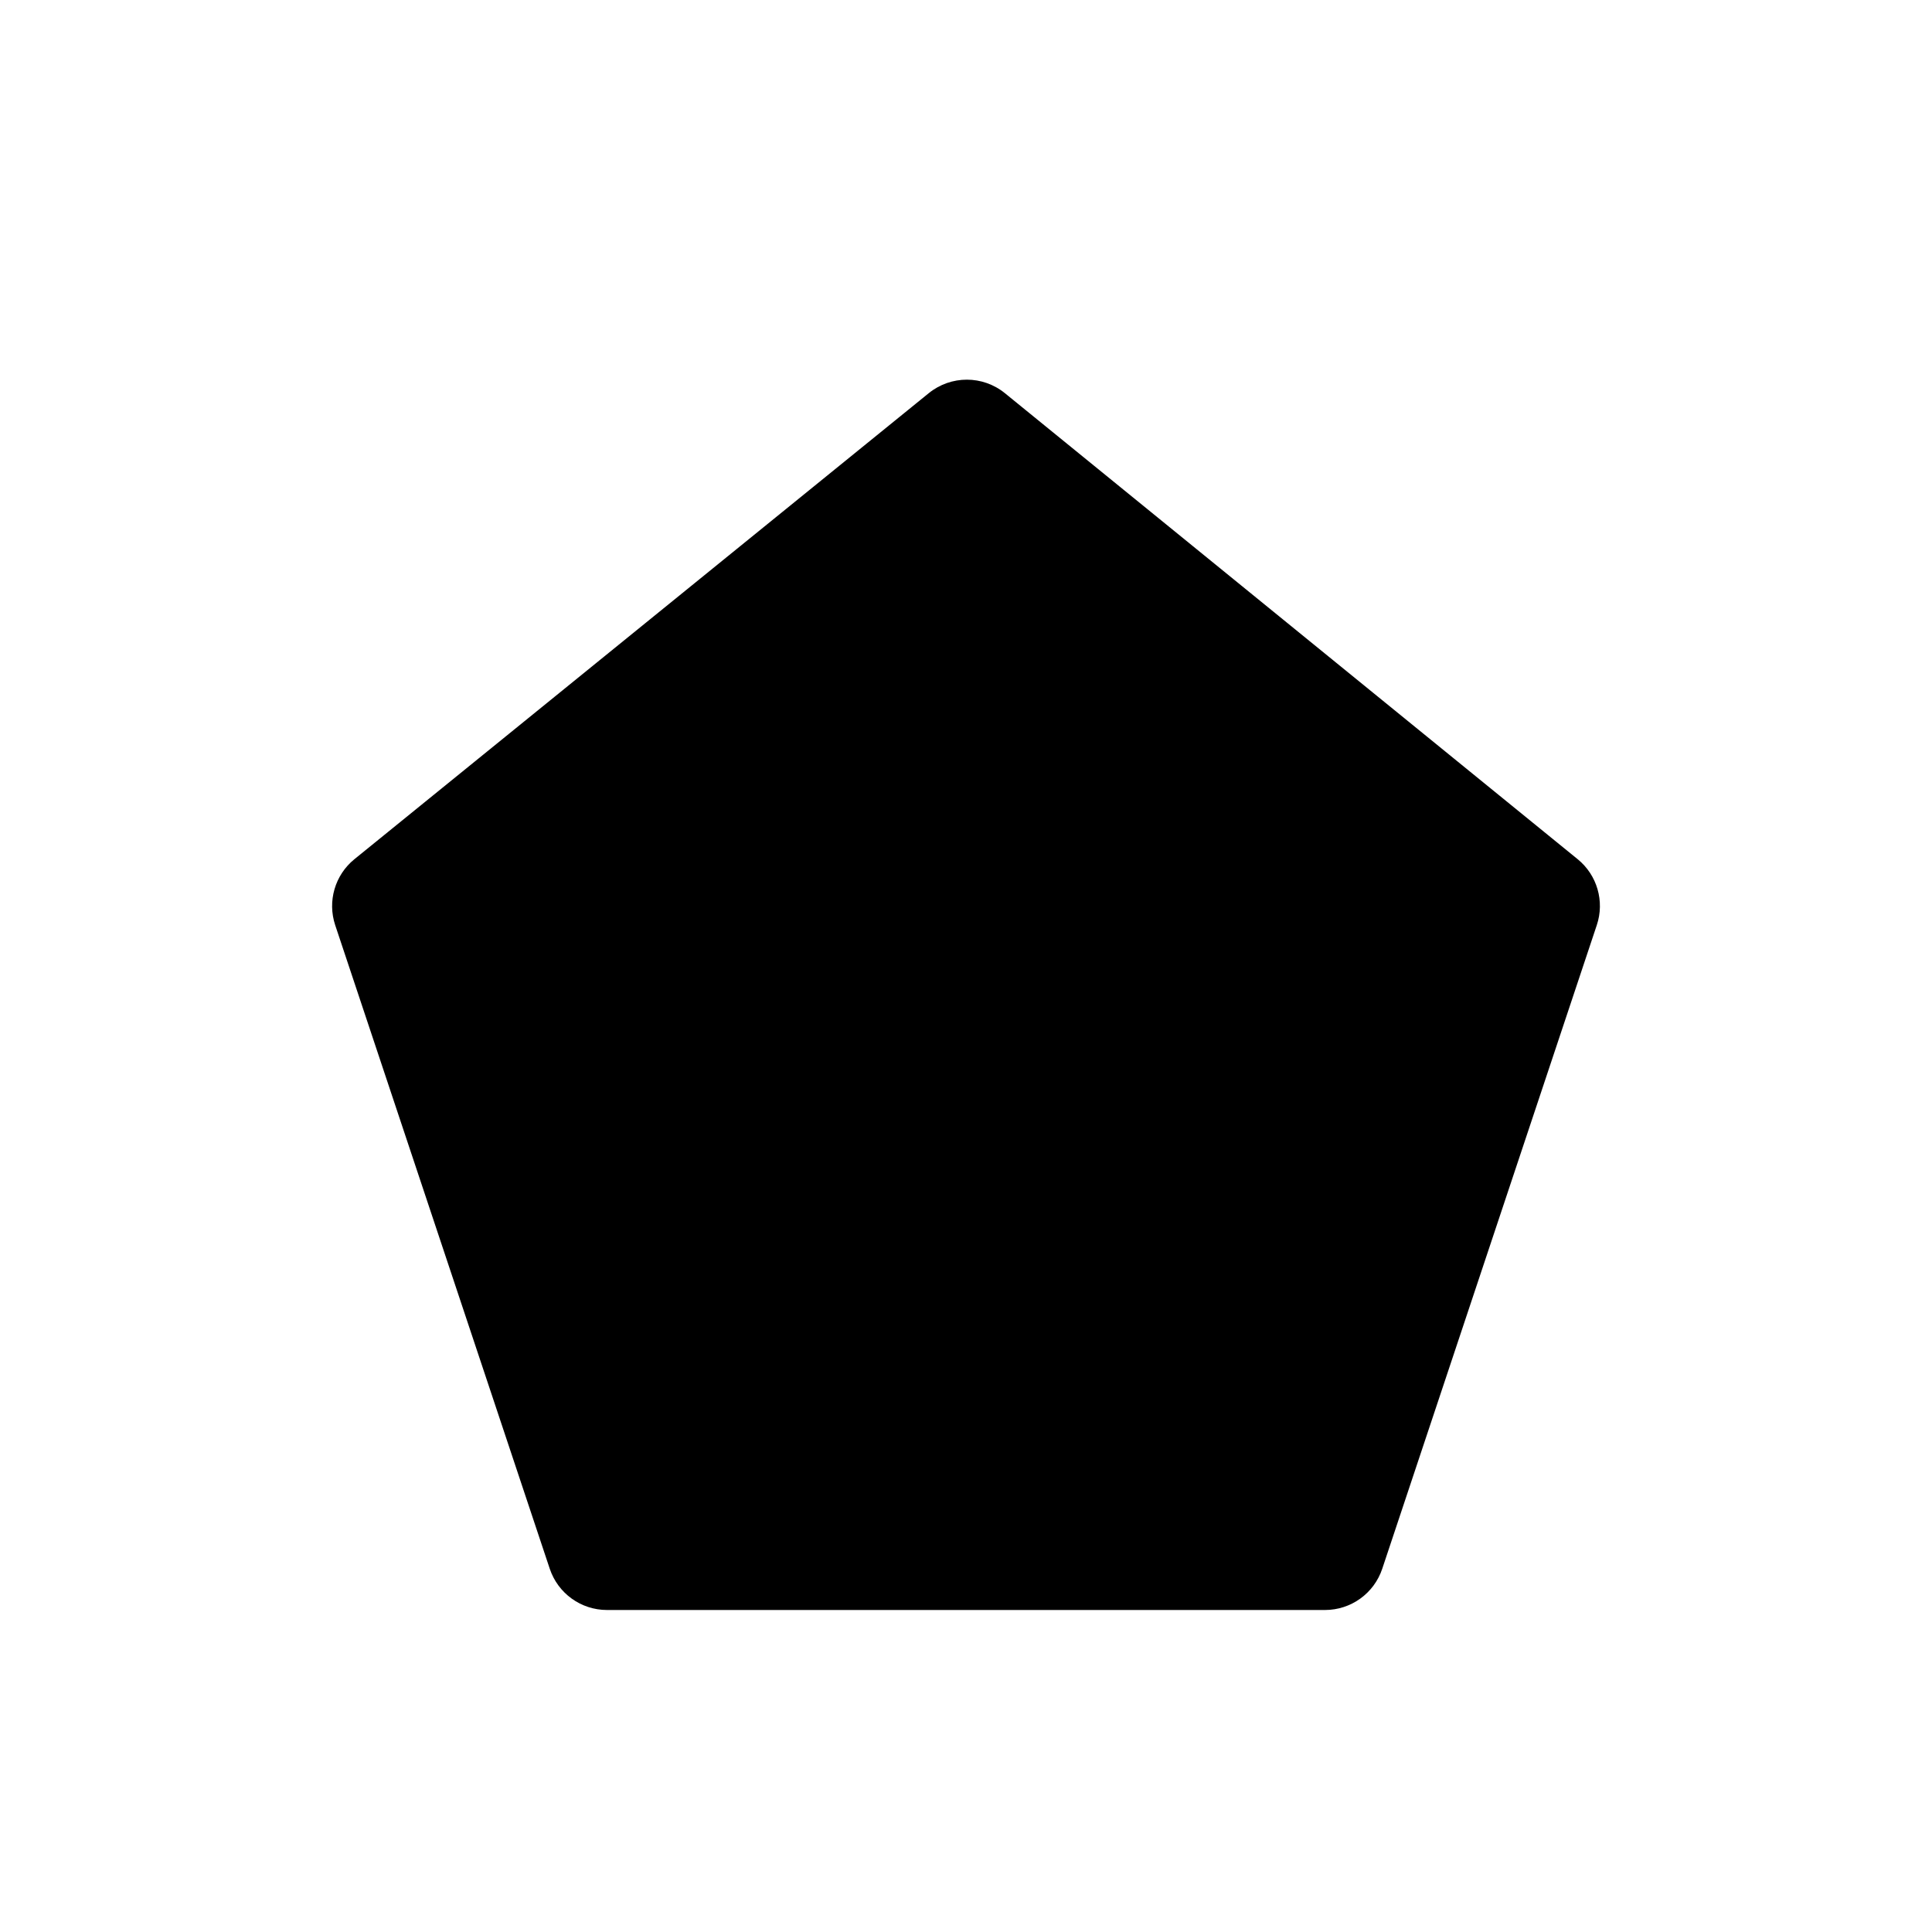 <svg width="48" height="48" viewBox="0 0 48 48" fill="none" xmlns="http://www.w3.org/2000/svg">
<path fill-rule="evenodd" clip-rule="evenodd" d="M13.658 38.974C13.862 39.587 14.435 40 15.081 40H32.919C33.565 40 34.138 39.587 34.342 38.974L39.672 22.984C39.87 22.392 39.68 21.739 39.196 21.346L24.967 9.769C24.416 9.321 23.627 9.321 23.075 9.768L8.806 21.346C8.321 21.739 8.131 22.392 8.328 22.985L13.658 38.974Z" fill="black"/>
</svg>
